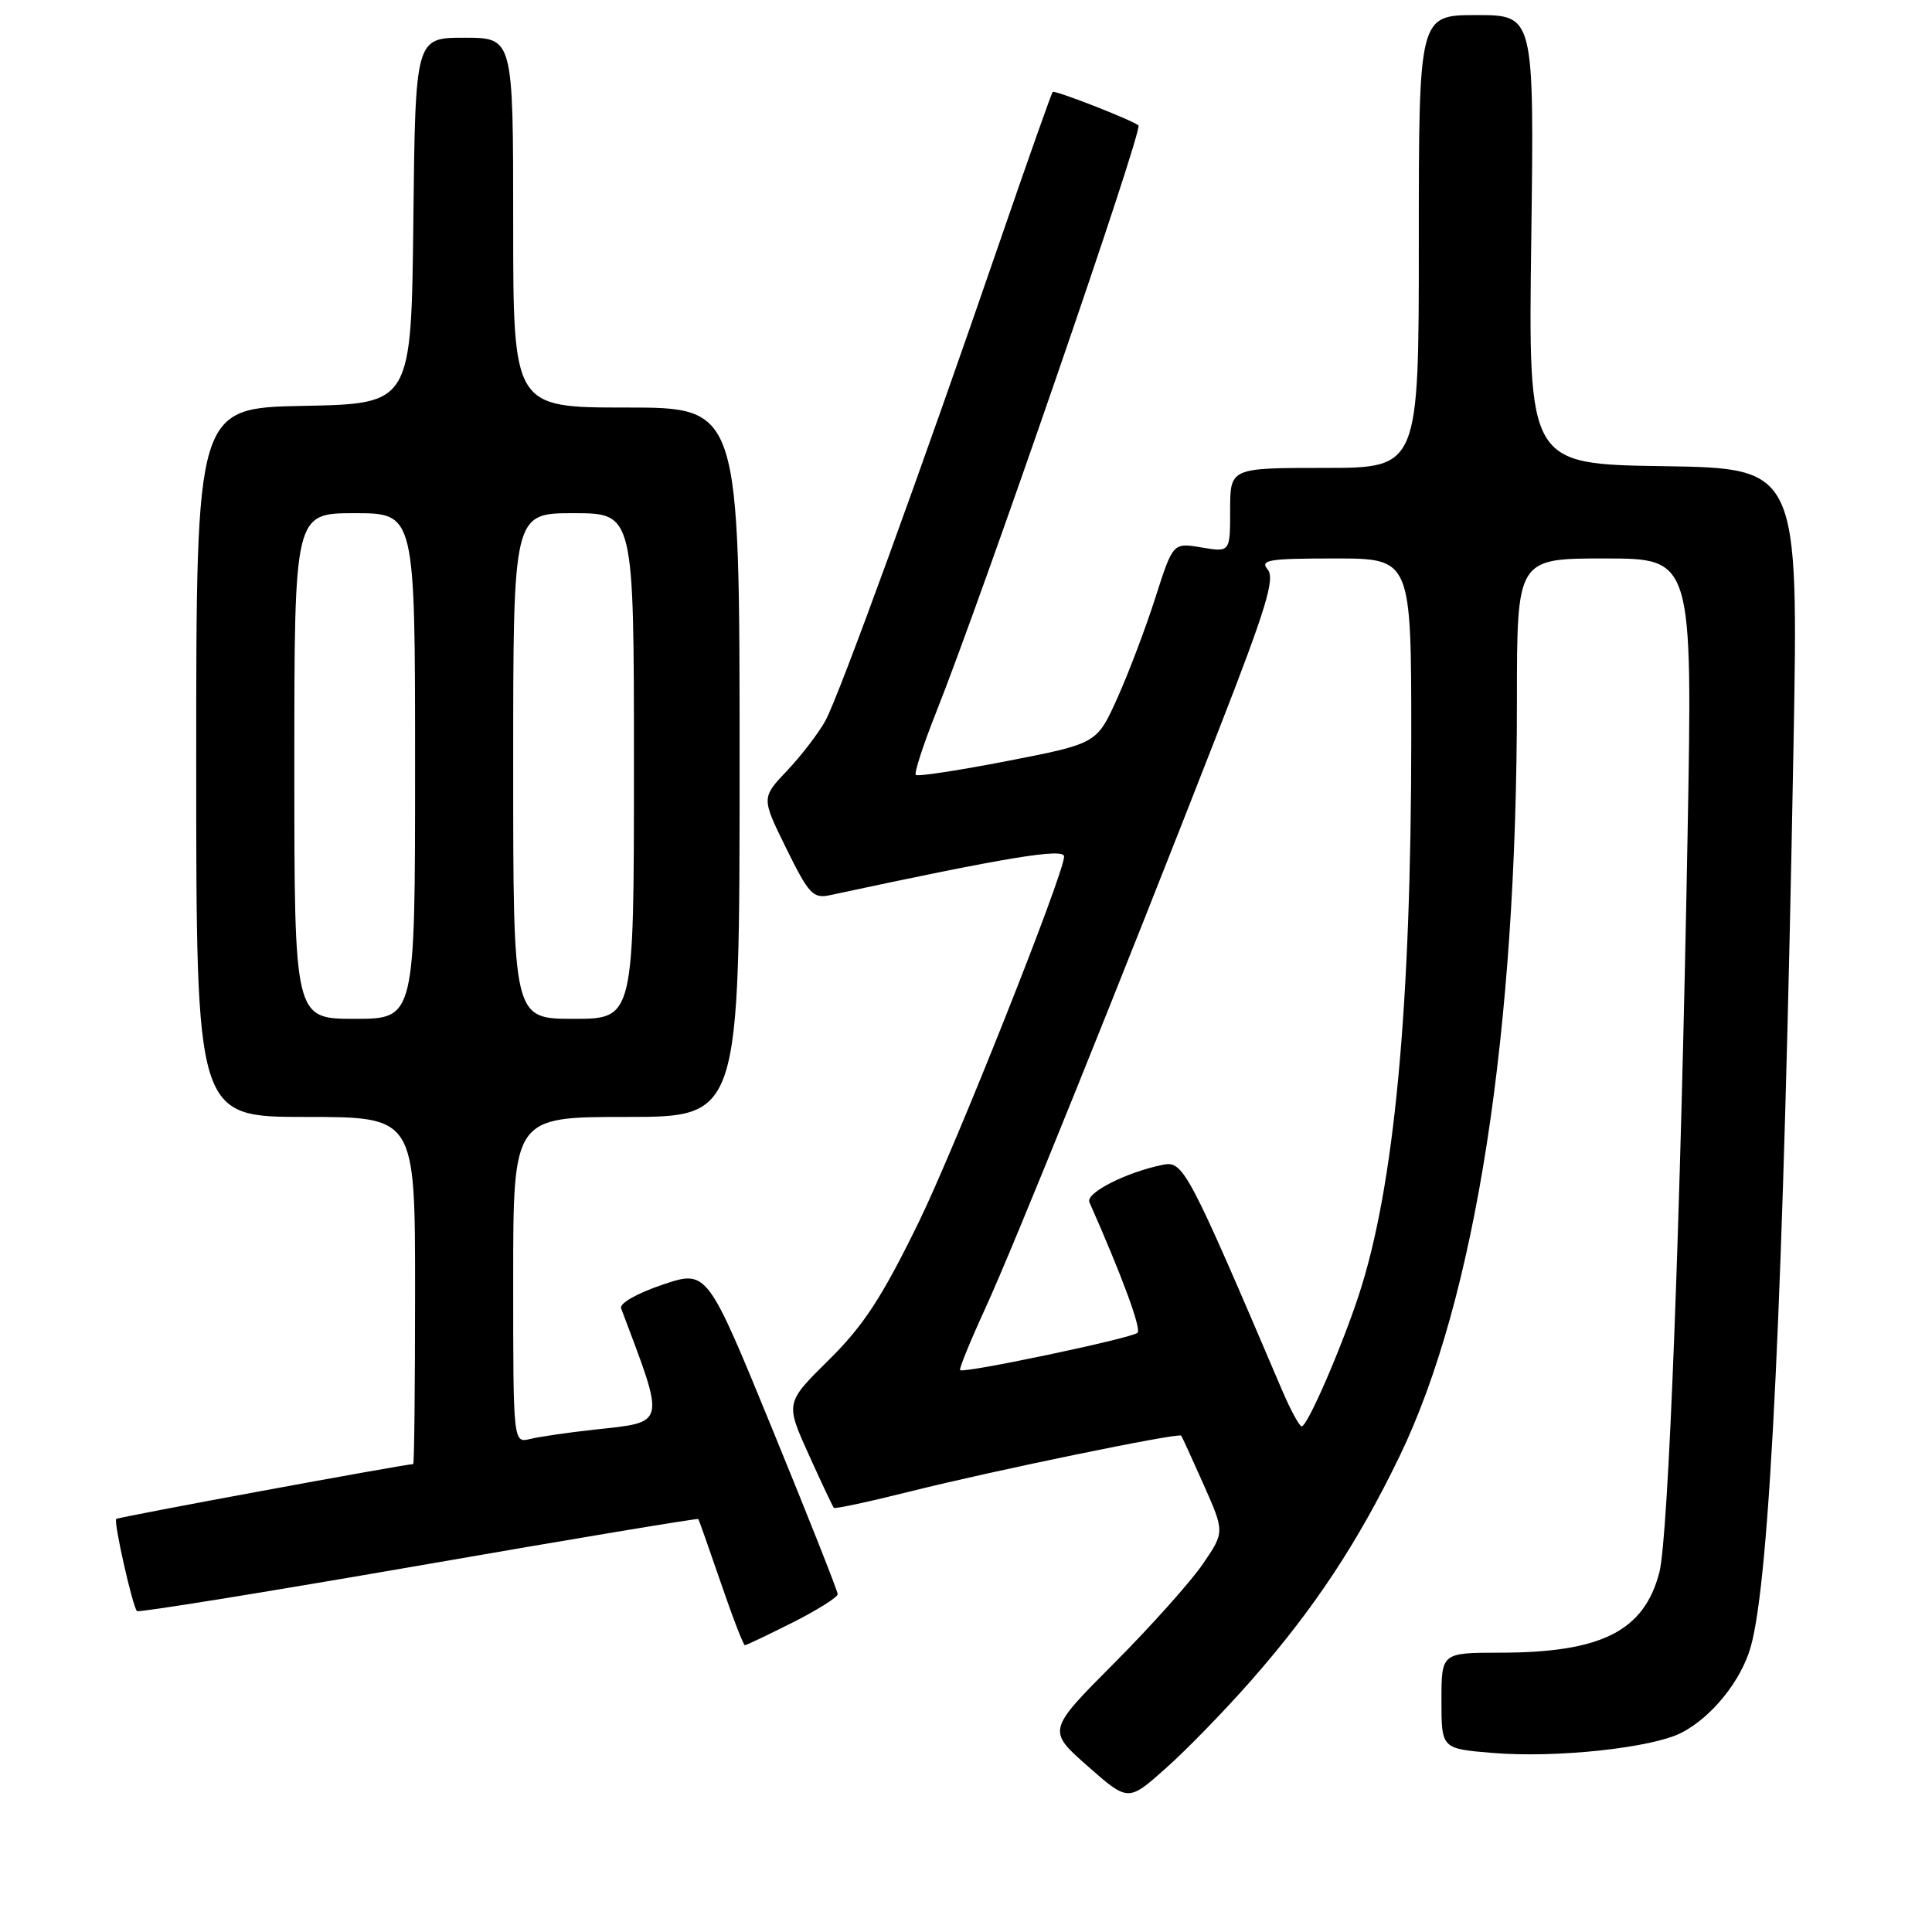 <?xml version="1.0" encoding="UTF-8" standalone="no"?>
<!DOCTYPE svg PUBLIC "-//W3C//DTD SVG 1.1//EN" "http://www.w3.org/Graphics/SVG/1.1/DTD/svg11.dtd" >
<svg xmlns="http://www.w3.org/2000/svg" xmlns:xlink="http://www.w3.org/1999/xlink" version="1.1" viewBox="0 0 256 256">
 <g >
 <path fill="currentColor"
d=" M 165.79 222.67 C 174.12 213.19 179.91 204.43 185.46 192.94 C 195.53 172.10 201.00 136.84 201.00 92.85 C 201.00 74.00 201.00 74.00 212.64 74.00 C 224.28 74.00 224.28 74.00 223.61 110.75 C 222.69 161.72 221.08 203.77 219.87 208.36 C 217.84 216.14 212.19 218.98 198.75 218.99 C 191.00 219.00 191.00 219.00 191.00 225.35 C 191.00 231.71 191.00 231.71 197.75 232.27 C 206.14 232.98 218.92 231.61 222.82 229.59 C 226.83 227.52 230.71 222.70 231.98 218.22 C 234.53 209.21 236.33 171.41 237.64 99.27 C 238.32 62.05 238.32 62.05 220.41 61.77 C 202.50 61.50 202.50 61.50 202.90 31.75 C 203.29 2.00 203.29 2.00 195.65 2.00 C 188.00 2.00 188.00 2.00 188.00 32.00 C 188.00 62.00 188.00 62.00 175.50 62.00 C 163.00 62.00 163.00 62.00 163.00 67.59 C 163.00 73.18 163.00 73.18 159.21 72.54 C 155.43 71.90 155.43 71.90 153.09 79.20 C 151.81 83.21 149.54 89.20 148.05 92.51 C 145.34 98.52 145.34 98.52 133.56 100.82 C 127.08 102.08 121.59 102.92 121.35 102.68 C 121.11 102.45 122.31 98.76 124.00 94.50 C 130.29 78.67 151.52 17.10 150.85 16.61 C 149.79 15.82 139.76 11.91 139.49 12.18 C 139.32 12.36 136.17 21.27 132.48 32.00 C 122.15 62.06 111.19 92.18 109.37 95.50 C 108.46 97.15 106.18 100.12 104.30 102.11 C 100.88 105.71 100.88 105.71 104.19 112.43 C 107.18 118.50 107.74 119.10 110.00 118.61 C 133.37 113.59 141.00 112.33 141.00 113.49 C 141.00 115.75 126.53 152.15 121.71 162.00 C 116.85 171.94 114.41 175.67 109.83 180.19 C 104.07 185.88 104.07 185.88 107.14 192.69 C 108.83 196.44 110.34 199.63 110.49 199.80 C 110.64 199.96 115.20 198.98 120.63 197.62 C 131.51 194.89 156.18 189.81 156.51 190.23 C 156.63 190.38 157.97 193.31 159.50 196.75 C 162.27 203.00 162.27 203.00 159.39 207.23 C 157.80 209.56 152.51 215.48 147.63 220.38 C 138.76 229.29 138.76 229.29 144.12 234.02 C 149.49 238.75 149.49 238.75 154.49 234.29 C 157.25 231.84 162.33 226.61 165.79 222.67 Z  M 105.03 214.99 C 108.31 213.33 111.00 211.64 111.00 211.24 C 111.00 210.84 107.11 201.00 102.34 189.37 C 93.69 168.24 93.69 168.24 87.78 170.23 C 84.39 171.38 82.05 172.71 82.30 173.36 C 88.23 189.12 88.40 188.37 78.63 189.45 C 75.26 189.82 71.49 190.37 70.25 190.67 C 68.00 191.22 68.00 191.22 68.00 169.61 C 68.00 148.00 68.00 148.00 83.00 148.00 C 98.00 148.00 98.00 148.00 98.00 101.00 C 98.00 54.00 98.00 54.00 83.00 54.00 C 68.00 54.00 68.00 54.00 68.00 29.50 C 68.00 5.00 68.00 5.00 61.52 5.00 C 55.04 5.00 55.04 5.00 54.77 29.25 C 54.50 53.50 54.50 53.50 40.25 53.78 C 26.00 54.05 26.00 54.05 26.00 101.03 C 26.00 148.00 26.00 148.00 40.50 148.00 C 55.00 148.00 55.00 148.00 55.00 171.00 C 55.00 183.65 54.89 194.00 54.75 194.00 C 53.60 194.02 15.64 201.02 15.40 201.27 C 15.03 201.63 17.57 212.90 18.15 213.48 C 18.36 213.69 35.15 210.98 55.46 207.46 C 75.77 203.93 92.45 201.15 92.53 201.28 C 92.62 201.40 93.96 205.21 95.52 209.75 C 97.07 214.29 98.51 218.00 98.70 218.00 C 98.90 218.00 101.74 216.64 105.03 214.99 Z  M 169.90 184.25 C 157.37 154.88 156.79 153.79 154.08 154.34 C 149.19 155.34 143.82 158.08 144.35 159.30 C 148.69 169.10 151.26 176.08 150.73 176.60 C 150.02 177.31 127.68 182.01 127.22 181.55 C 127.06 181.39 128.56 177.72 130.55 173.38 C 134.34 165.12 148.41 130.25 161.49 96.72 C 167.76 80.65 168.97 76.67 167.98 75.47 C 166.91 74.19 168.08 74.00 176.88 74.00 C 187.00 74.00 187.00 74.00 187.00 97.75 C 186.99 133.50 184.76 157.27 180.05 171.60 C 177.71 178.71 173.24 189.00 172.48 189.00 C 172.18 189.00 171.02 186.86 169.90 184.25 Z  M 39.00 101.50 C 39.00 68.00 39.00 68.00 47.00 68.00 C 55.00 68.00 55.00 68.00 55.00 101.50 C 55.00 135.00 55.00 135.00 47.00 135.00 C 39.00 135.00 39.00 135.00 39.00 101.50 Z  M 68.00 101.50 C 68.00 68.00 68.00 68.00 76.00 68.00 C 84.00 68.00 84.00 68.00 84.00 101.50 C 84.00 135.00 84.00 135.00 76.00 135.00 C 68.00 135.00 68.00 135.00 68.00 101.50 Z "/>
</g>
</svg>
